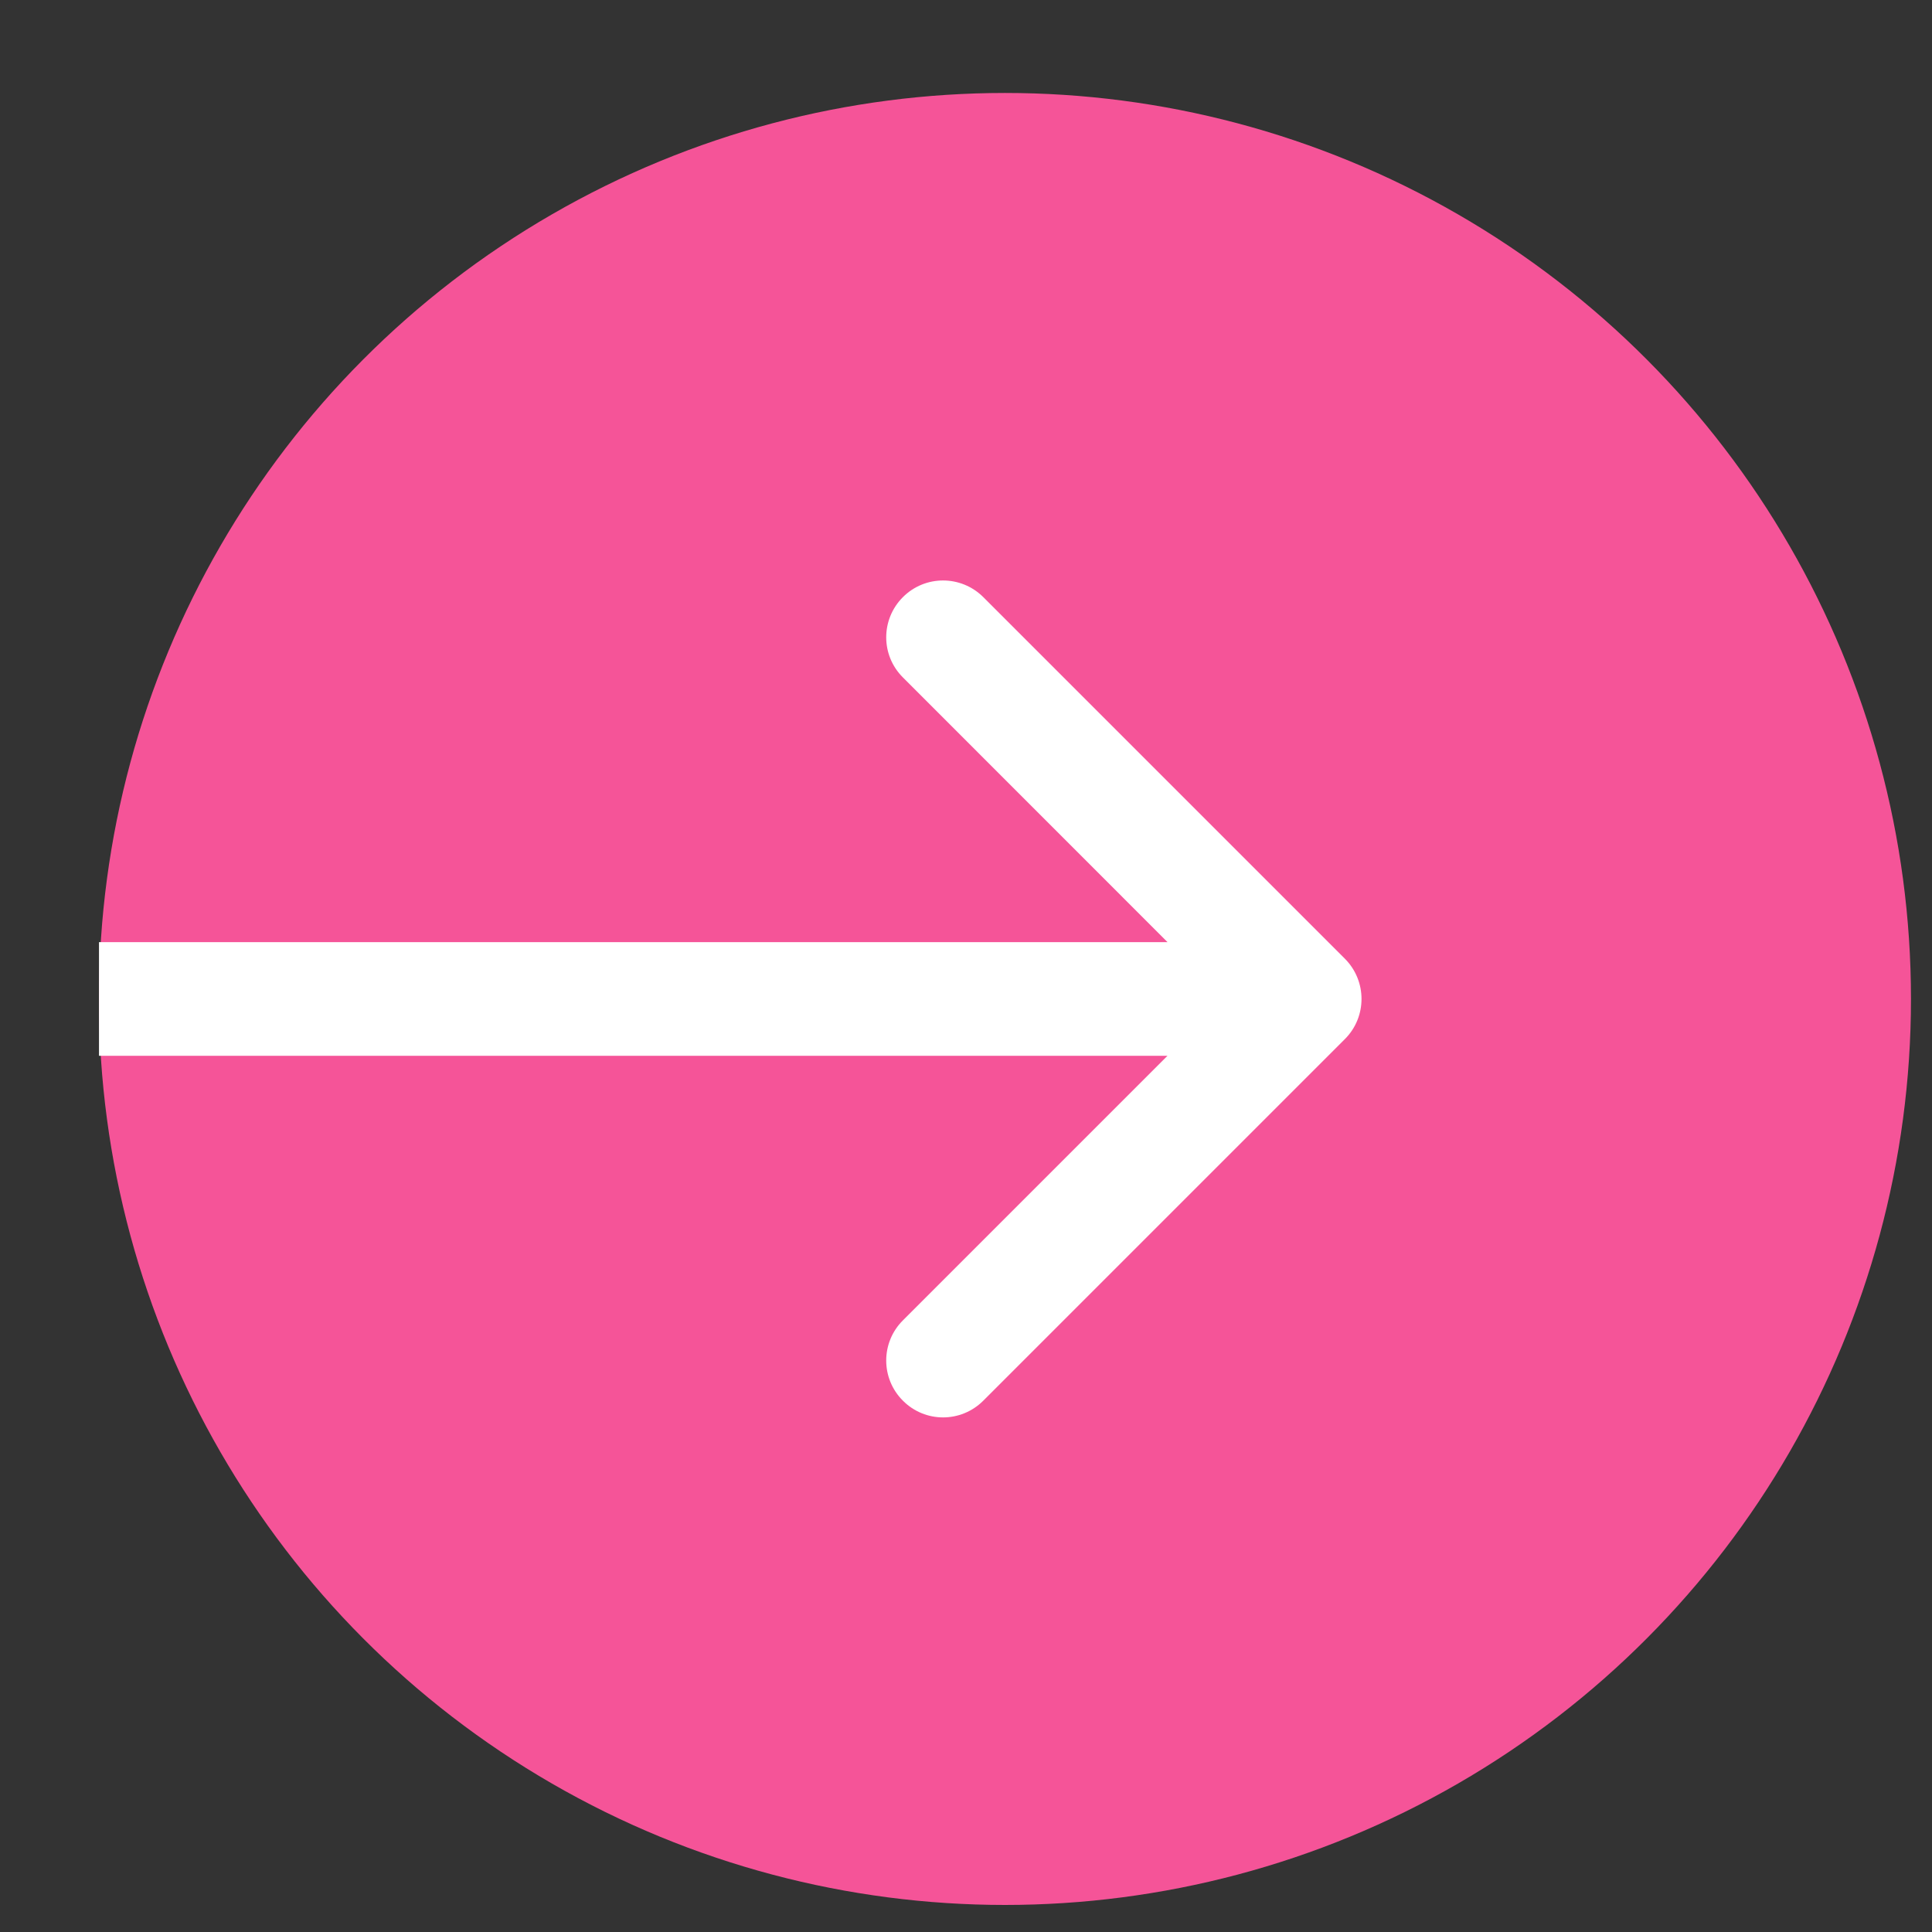 <svg width="17" height="17" viewBox="0 0 17 17" fill="none" xmlns="http://www.w3.org/2000/svg">
<rect x="0" y="0" width="17" height="17" fill="#333333" stroke="none"/>
<circle cx="8.843" cy="8.79" r="7.972" fill="#F55498"/>
<path d="M11.834 9.143C12.029 8.948 12.029 8.632 11.834 8.436L8.652 5.254C8.456 5.059 8.14 5.059 7.945 5.254C7.749 5.45 7.749 5.766 7.945 5.961L10.773 8.79L7.945 11.618C7.749 11.813 7.749 12.13 7.945 12.325C8.14 12.521 8.456 12.521 8.652 12.325L11.834 9.143ZM0.871 9.29H11.48V8.29H0.871V9.29Z" fill="white"/>
</svg>
